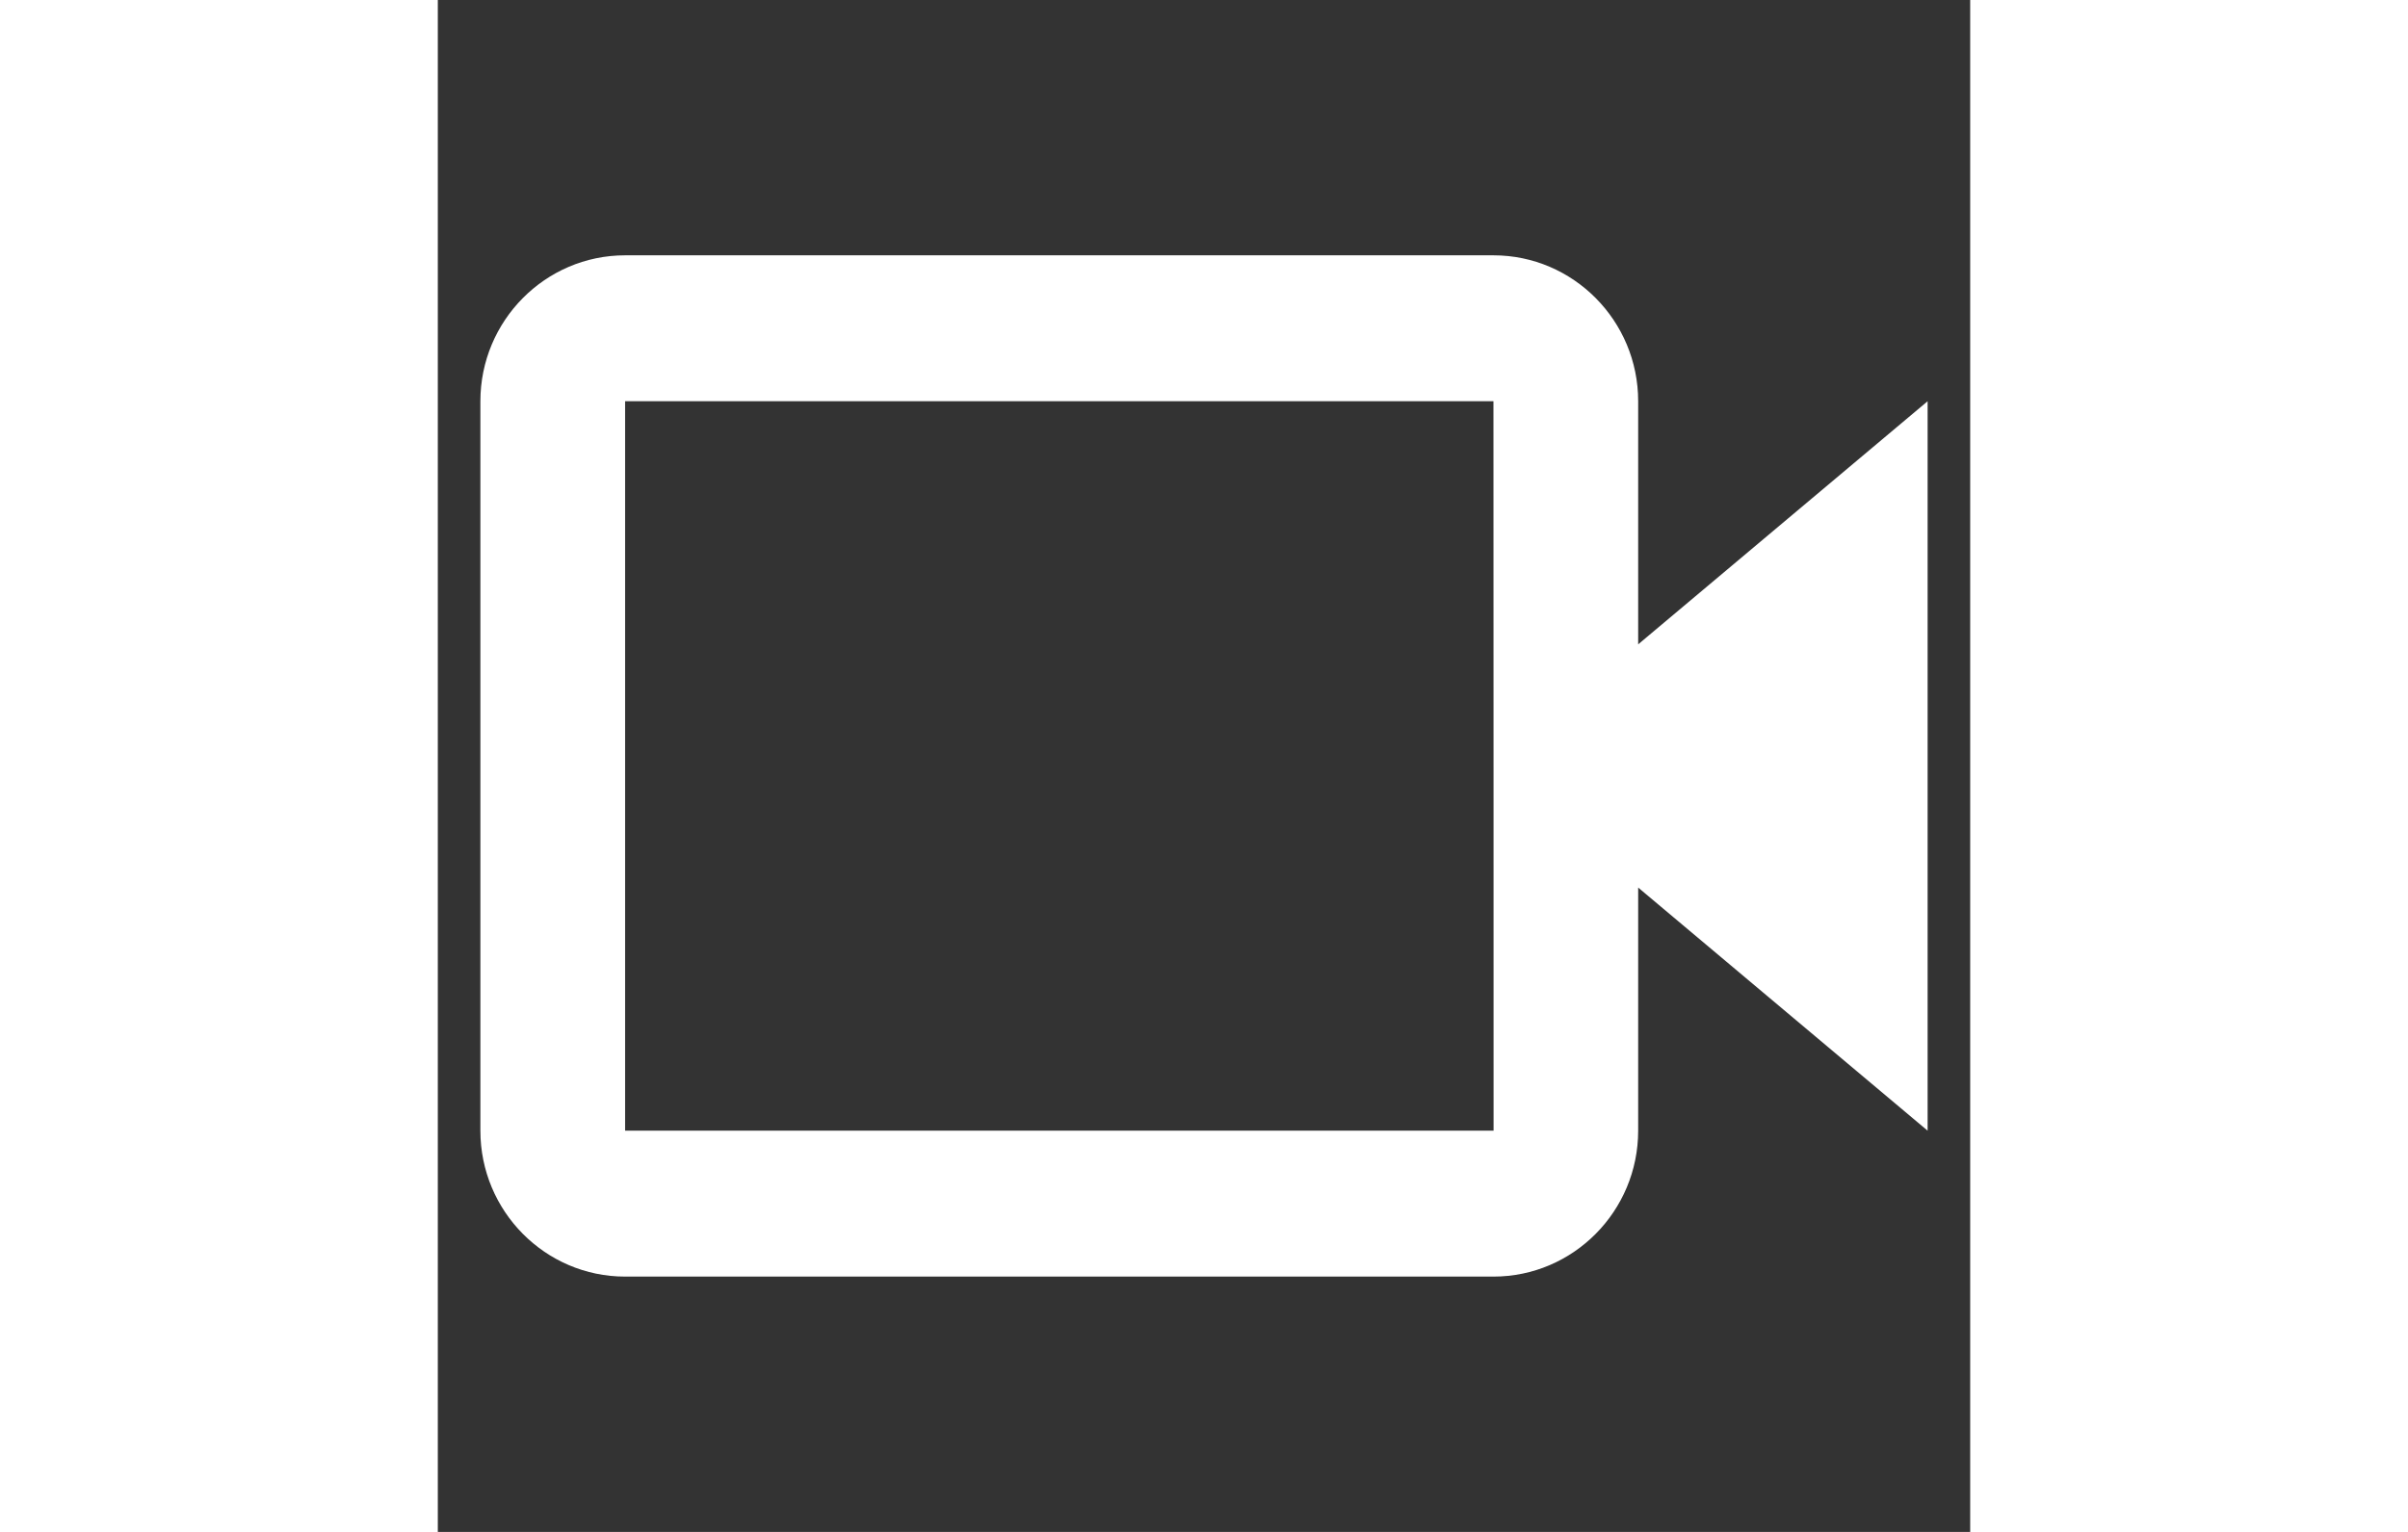 <svg width="55" height="35" viewBox="0 0 36 36" fill="none" xmlns="http://www.w3.org/2000/svg">
<rect x="0" y="0" width="36" height="36" fill="#333333" stroke="none"/>
<path d="M28.2 9.429C28.2 7.538 26.675 6 24.8 6H4.4C2.525 6 1 7.538 1 9.429V26.571C1 28.462 2.525 30 4.4 30H24.8C26.675 30 28.2 28.462 28.2 26.571V20.858L35 26.571V9.429L28.2 15.142V9.429ZM24.803 26.571H4.4V9.429H24.8L24.802 17.998L24.8 18L24.802 18.002L24.803 26.571Z" fill="white"/>
</svg>
